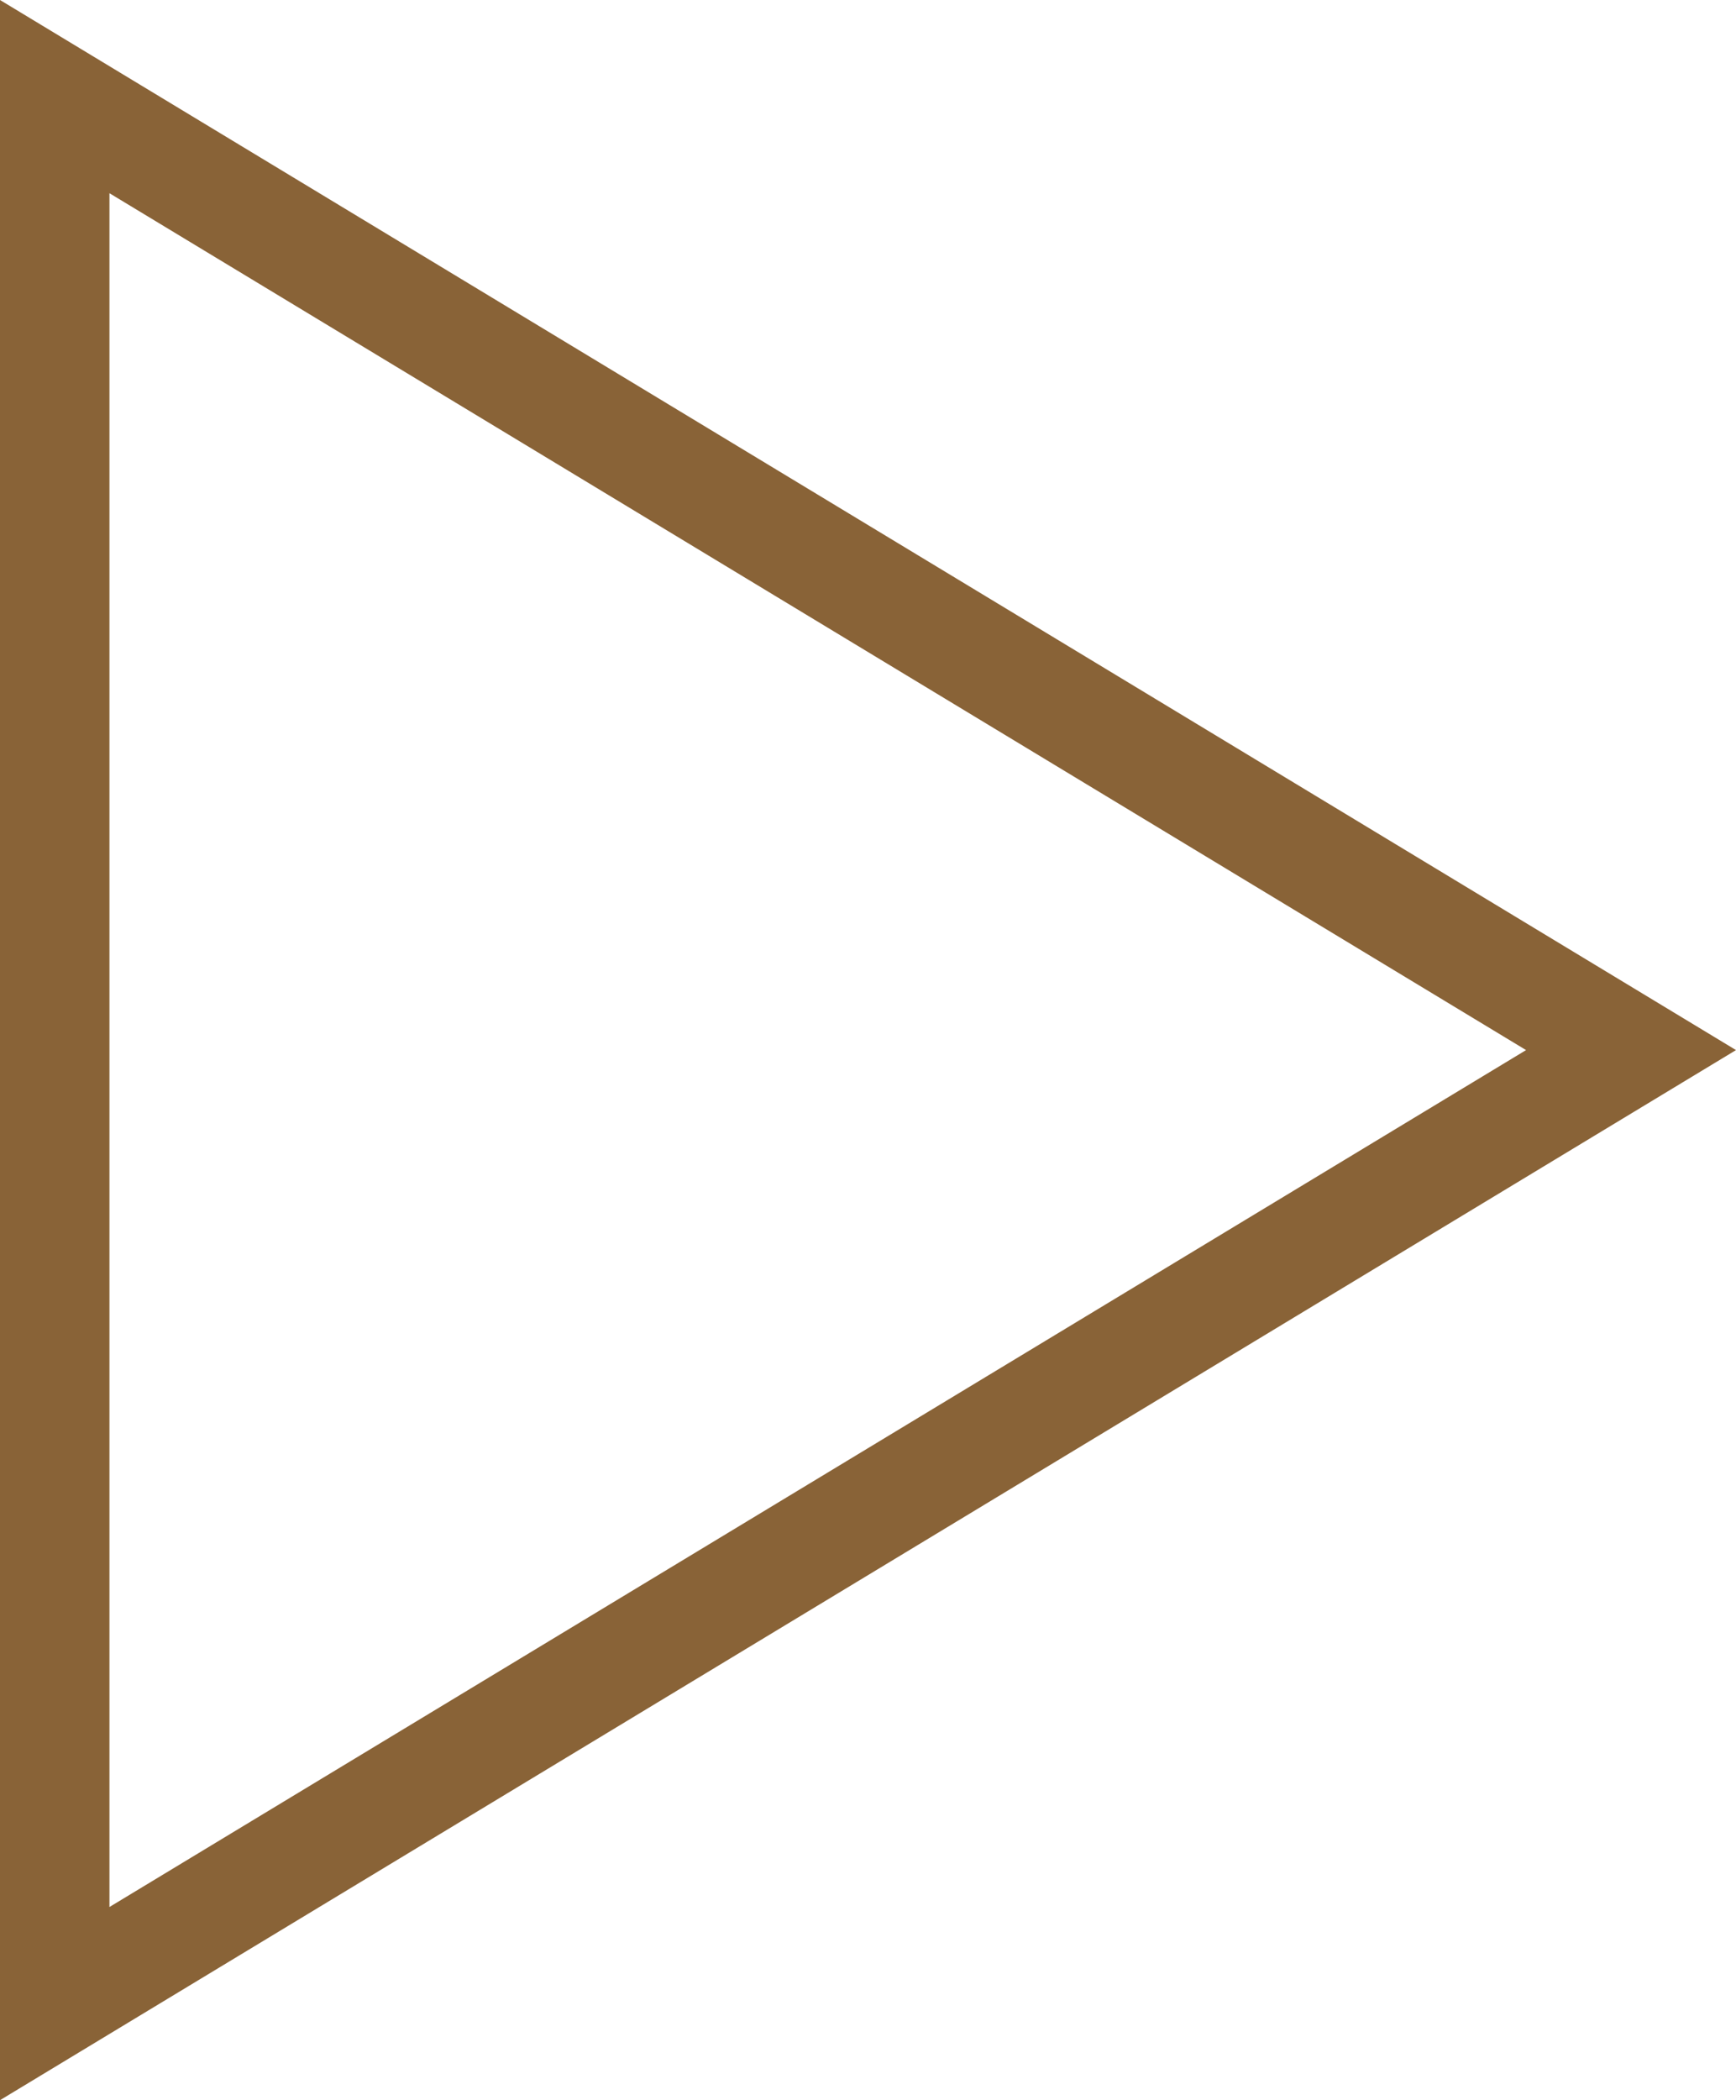 <svg width="43" height="52" viewBox="0 0 43 52" fill="none" xmlns="http://www.w3.org/2000/svg">
<path fill-rule="evenodd" clip-rule="evenodd" d="M0 0V52L43 26L0 0ZM37.8 26L2.711 47.217V4.784L37.8 26Z" fill="#896337"/>
</svg>
